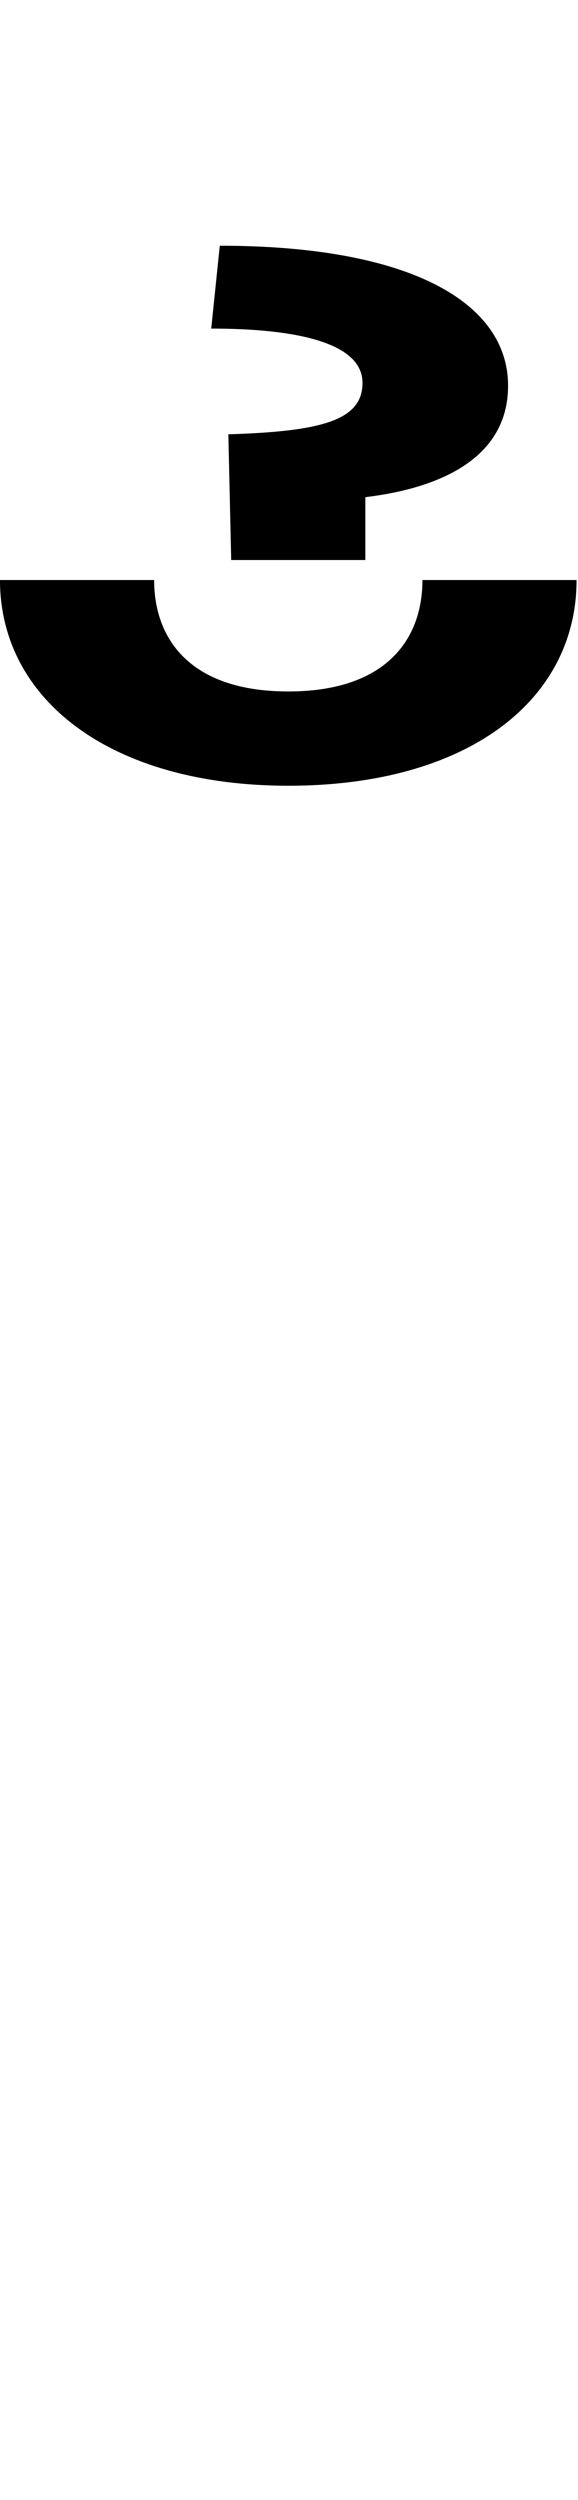 <svg id="svg-brevehookcomb.cn" xmlns="http://www.w3.org/2000/svg" width="81" height="350"><path d="M820 -2004C820 -1920 768 -1848 632 -1848C496 -1848 444 -1920 444 -2004H228C228 -1836 384 -1716 632 -1716C884 -1716 1036 -1836 1036 -2004ZM740 -2032V-2120C840 -2132 940 -2172 940 -2276C940 -2392 804 -2472 536 -2472L524 -2356C644 -2356 736 -2336 736 -2280C736 -2228 680 -2212 548 -2208L552 -2032Z" transform="translate(-22.8 281.6) scale(0.1)"/></svg>
